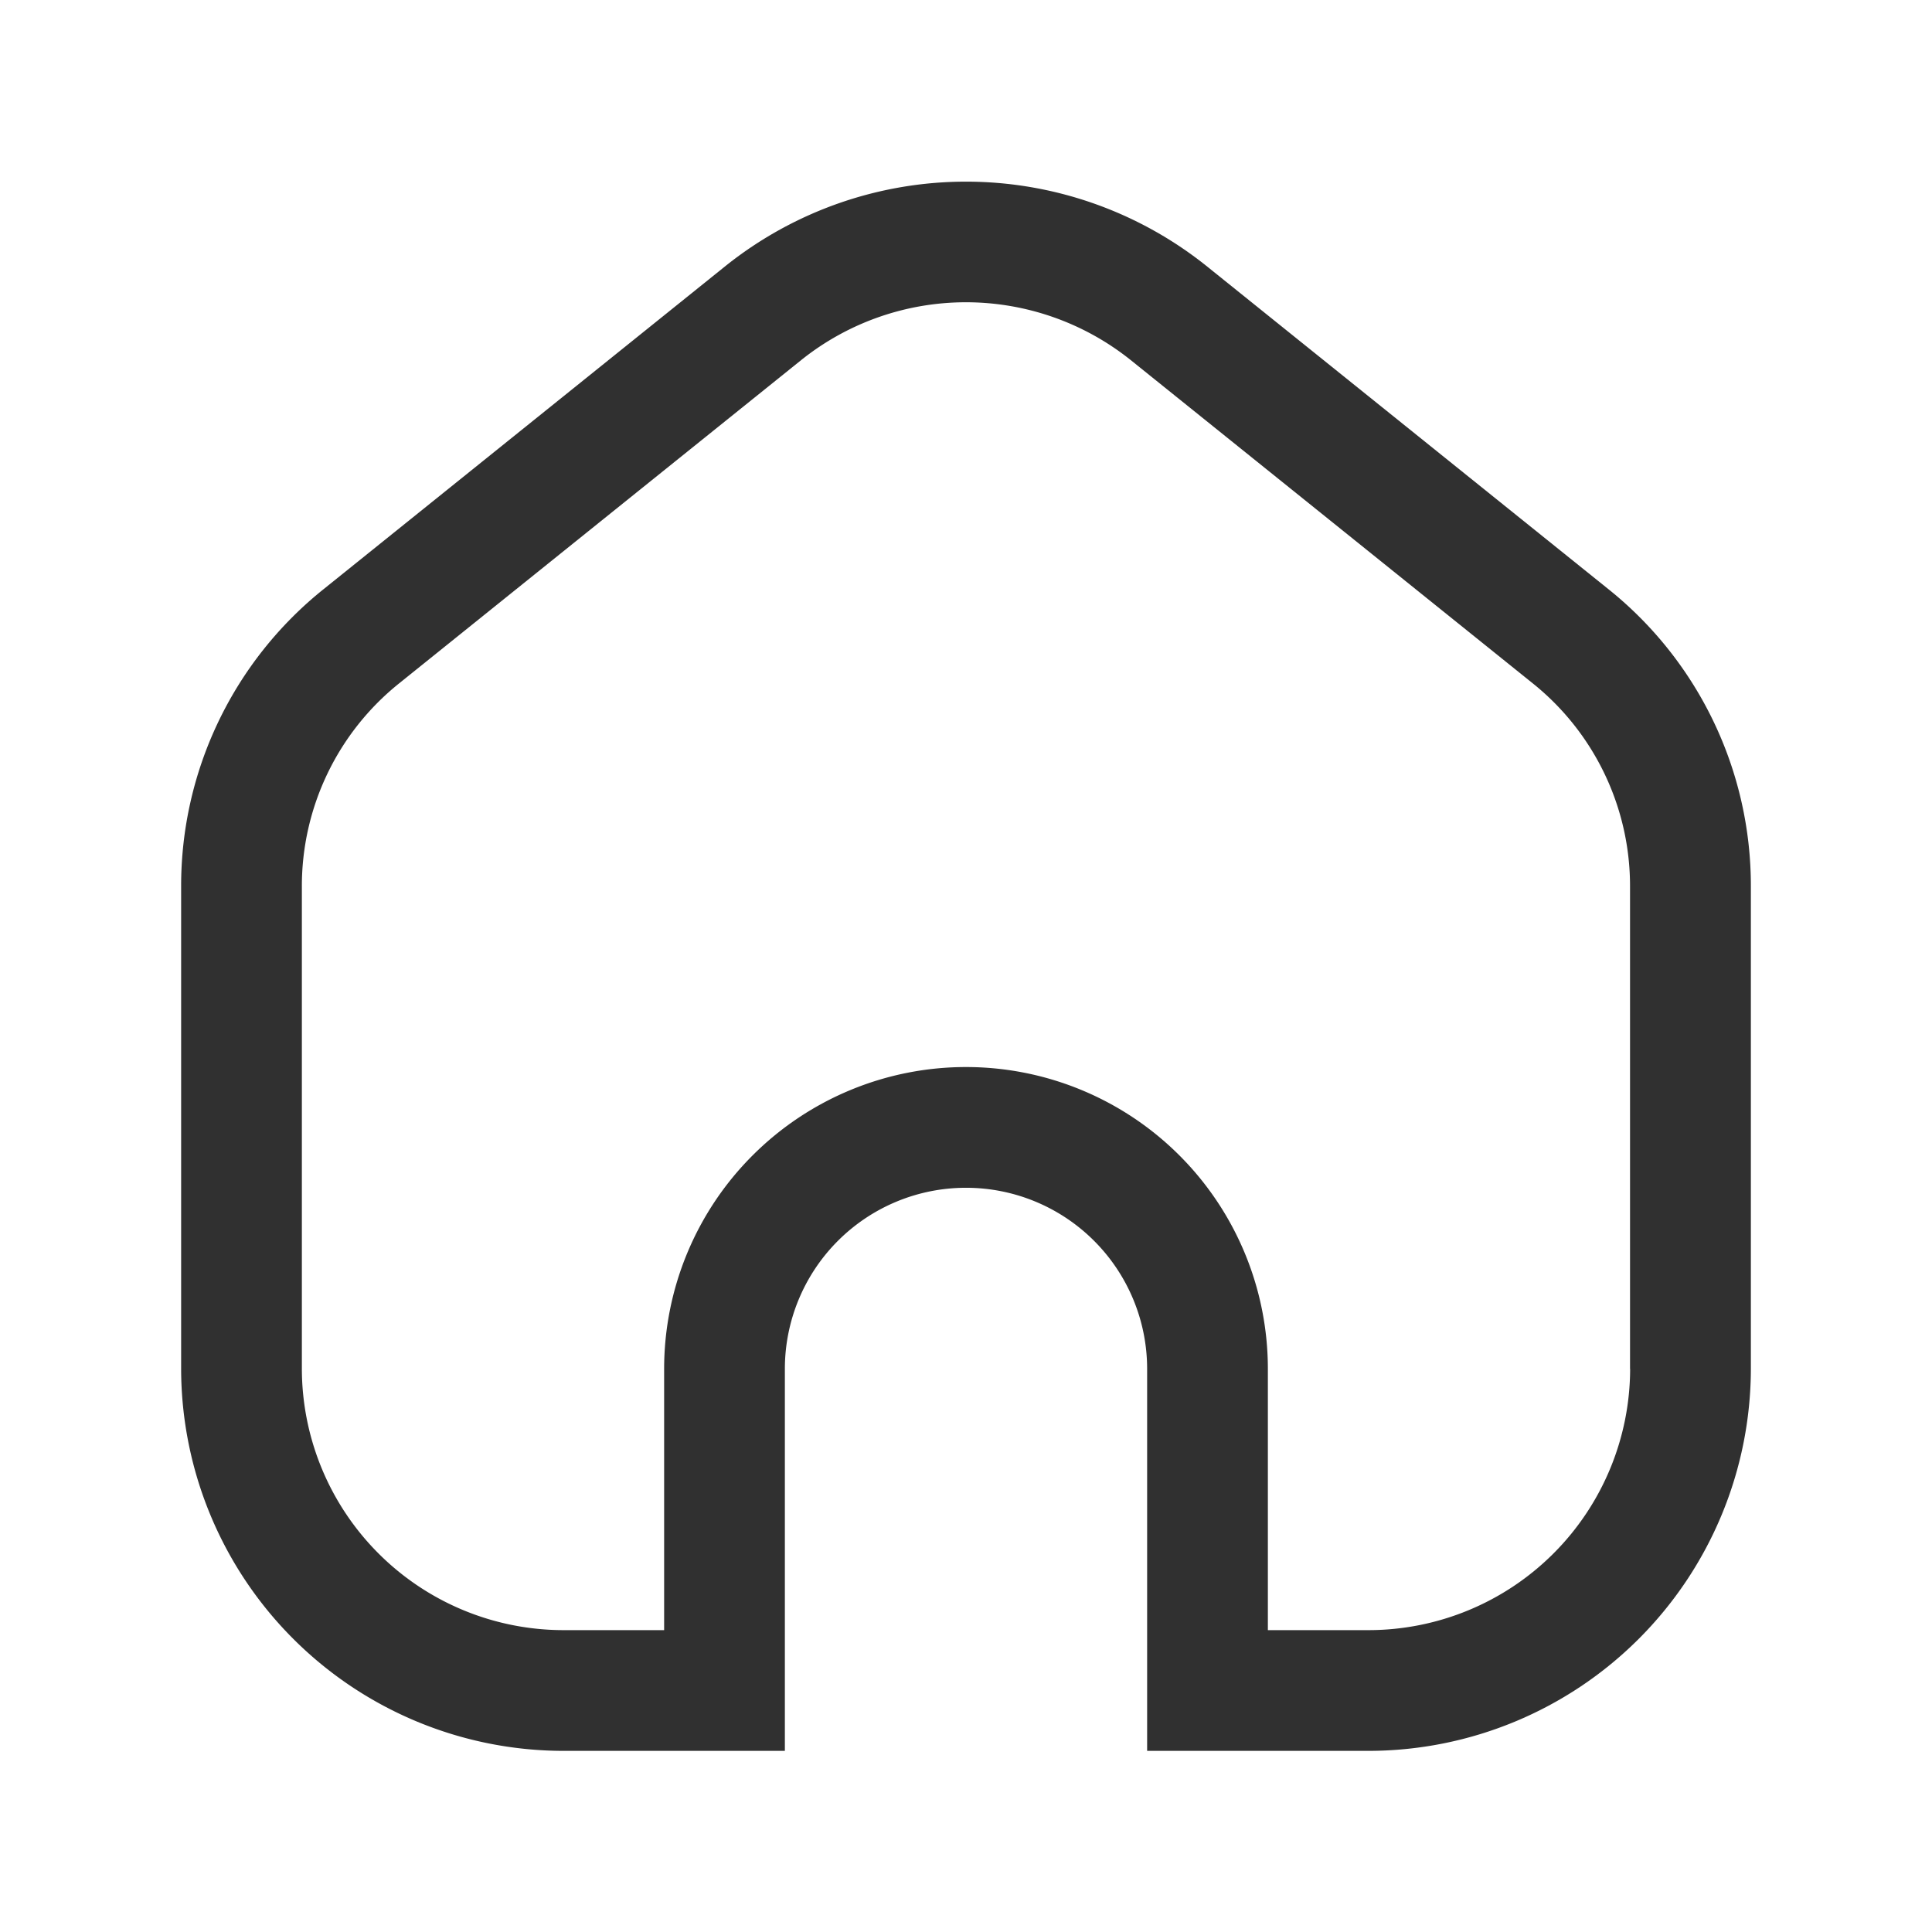 <svg xmlns="http://www.w3.org/2000/svg" width="57" height="57" viewBox="0 0 57 57">
  <g id="Group_41" data-name="Group 41" transform="translate(-145 -1464)">
    <rect id="Path" width="57" height="57" transform="translate(145 1464)" fill="none"/>
    <path id="home-Regular_1_" d="M247.354,1024.275l-11.875-9.548a11.359,11.359,0,0,0-14.146,0l-11.875,9.548a11.21,11.21,0,0,0-4.208,8.778v14.231a11.289,11.289,0,0,0,11.281,11.269h6.531v-11.269a5.344,5.344,0,0,1,10.688,0v11.269h6.531a11.288,11.288,0,0,0,11.281-11.269v-14.231A11.21,11.21,0,0,0,247.354,1024.275Zm.646,23.009a7.722,7.722,0,0,1-7.719,7.707h-2.969v-7.707a8.906,8.906,0,0,0-17.812,0v7.707h-2.969a7.722,7.722,0,0,1-7.719-7.707v-14.231a7.664,7.664,0,0,1,2.876-6l11.875-9.548a7.779,7.779,0,0,1,9.683,0l11.875,9.548a7.664,7.664,0,0,1,2.876,6v14.231Z" transform="translate(-54.906 457.103)" fill="#303030"/>
  </g>
</svg>

